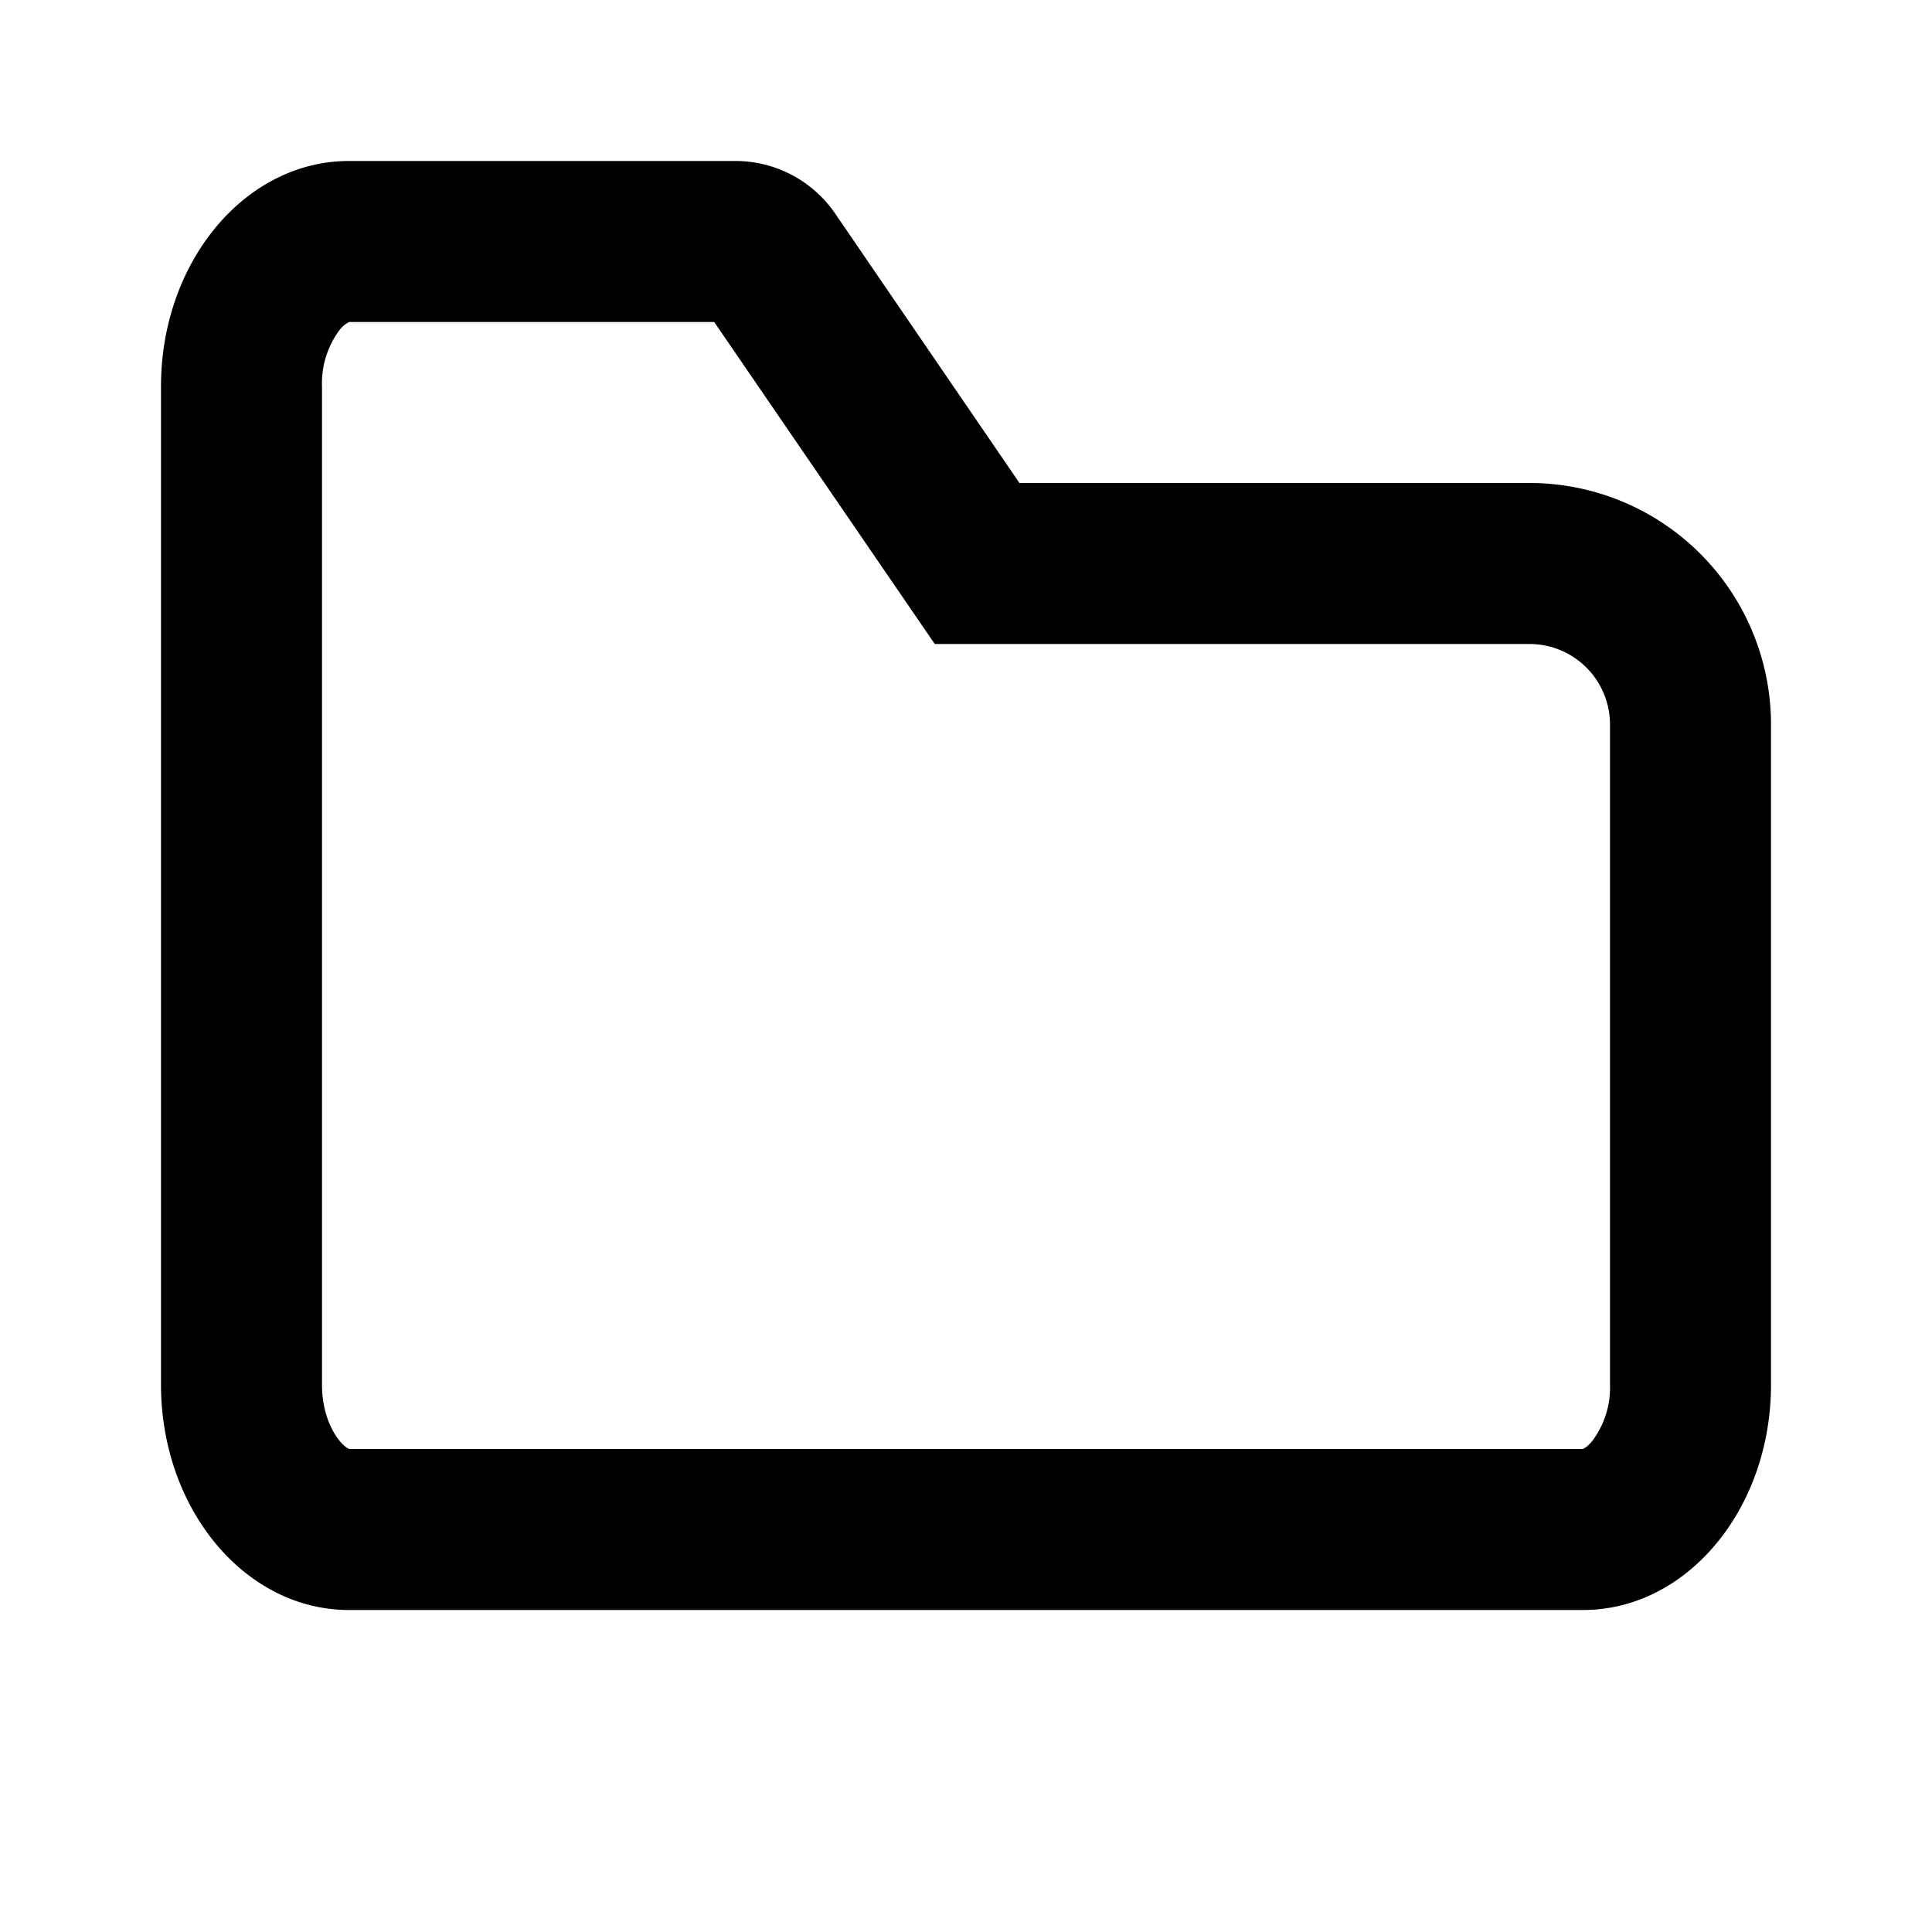 <svg xmlns="http://www.w3.org/2000/svg" width="12" height="12" fill="currentColor" viewBox="0 0 12 12"><path fill-rule="evenodd" d="m5.806 4-1.37-2H2.169a.167.167 0 0 0-.06.05A.552.552 0 0 0 2 2.4v6.2c0 .165.056.285.11.35.03.036.05.047.06.05h7.66c.01-.003.03-.014.06-.05A.552.552 0 0 0 10 8.6V4.5a.5.5 0 0 0-.5-.5H5.806Zm.527-1H9.5A1.5 1.5 0 0 1 11 4.5v4.1c0 .773-.522 1.4-1.167 1.4H2.167C1.522 10 1 9.373 1 8.6V2.4C1 1.627 1.522 1 2.167 1h2.4a.75.75 0 0 1 .62.326L6.332 3Z" clip-rule="evenodd"/></svg>